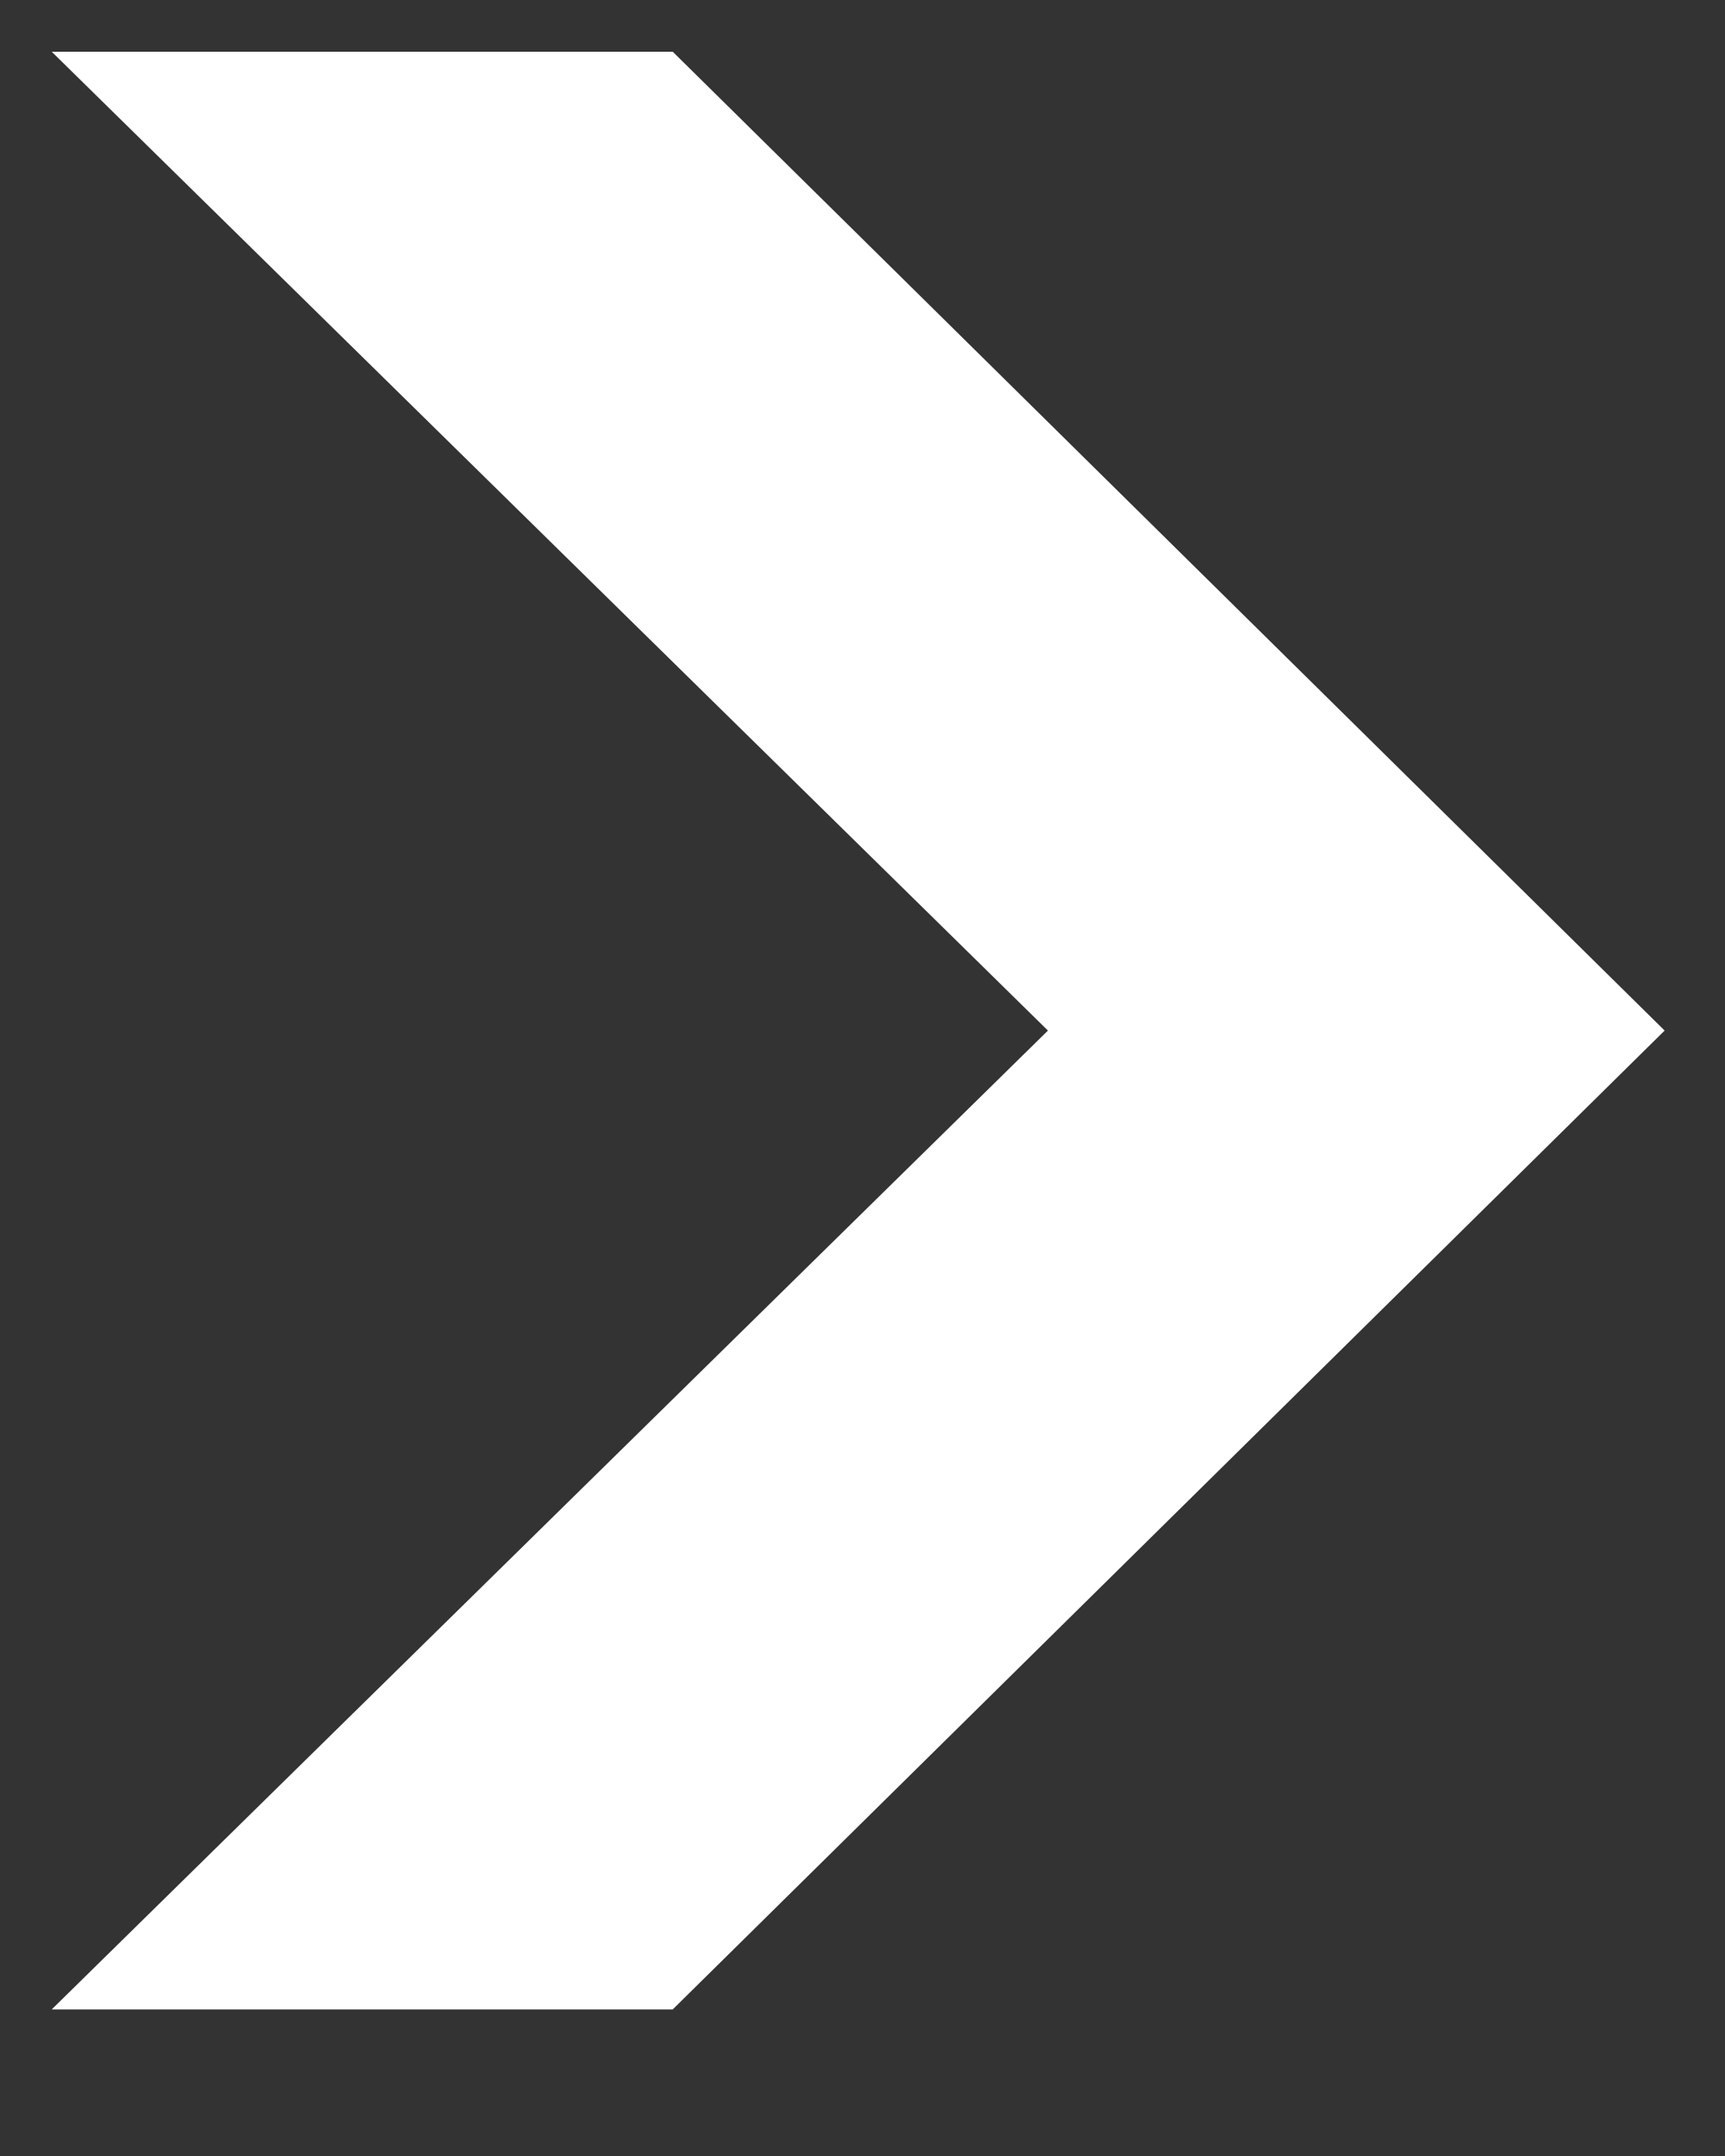 <svg width="8" height="10" viewBox="0 0 8 10" fill="none" xmlns="http://www.w3.org/2000/svg">
<rect x="0" y="0" width="8" height="10" fill="#333333" stroke="none"/>
<path d="M0.24 0.24H3.12L7.72 4.78L3.12 9.32H0.24L4.86 4.78L0.24 0.24Z" fill="white"/>
</svg>
